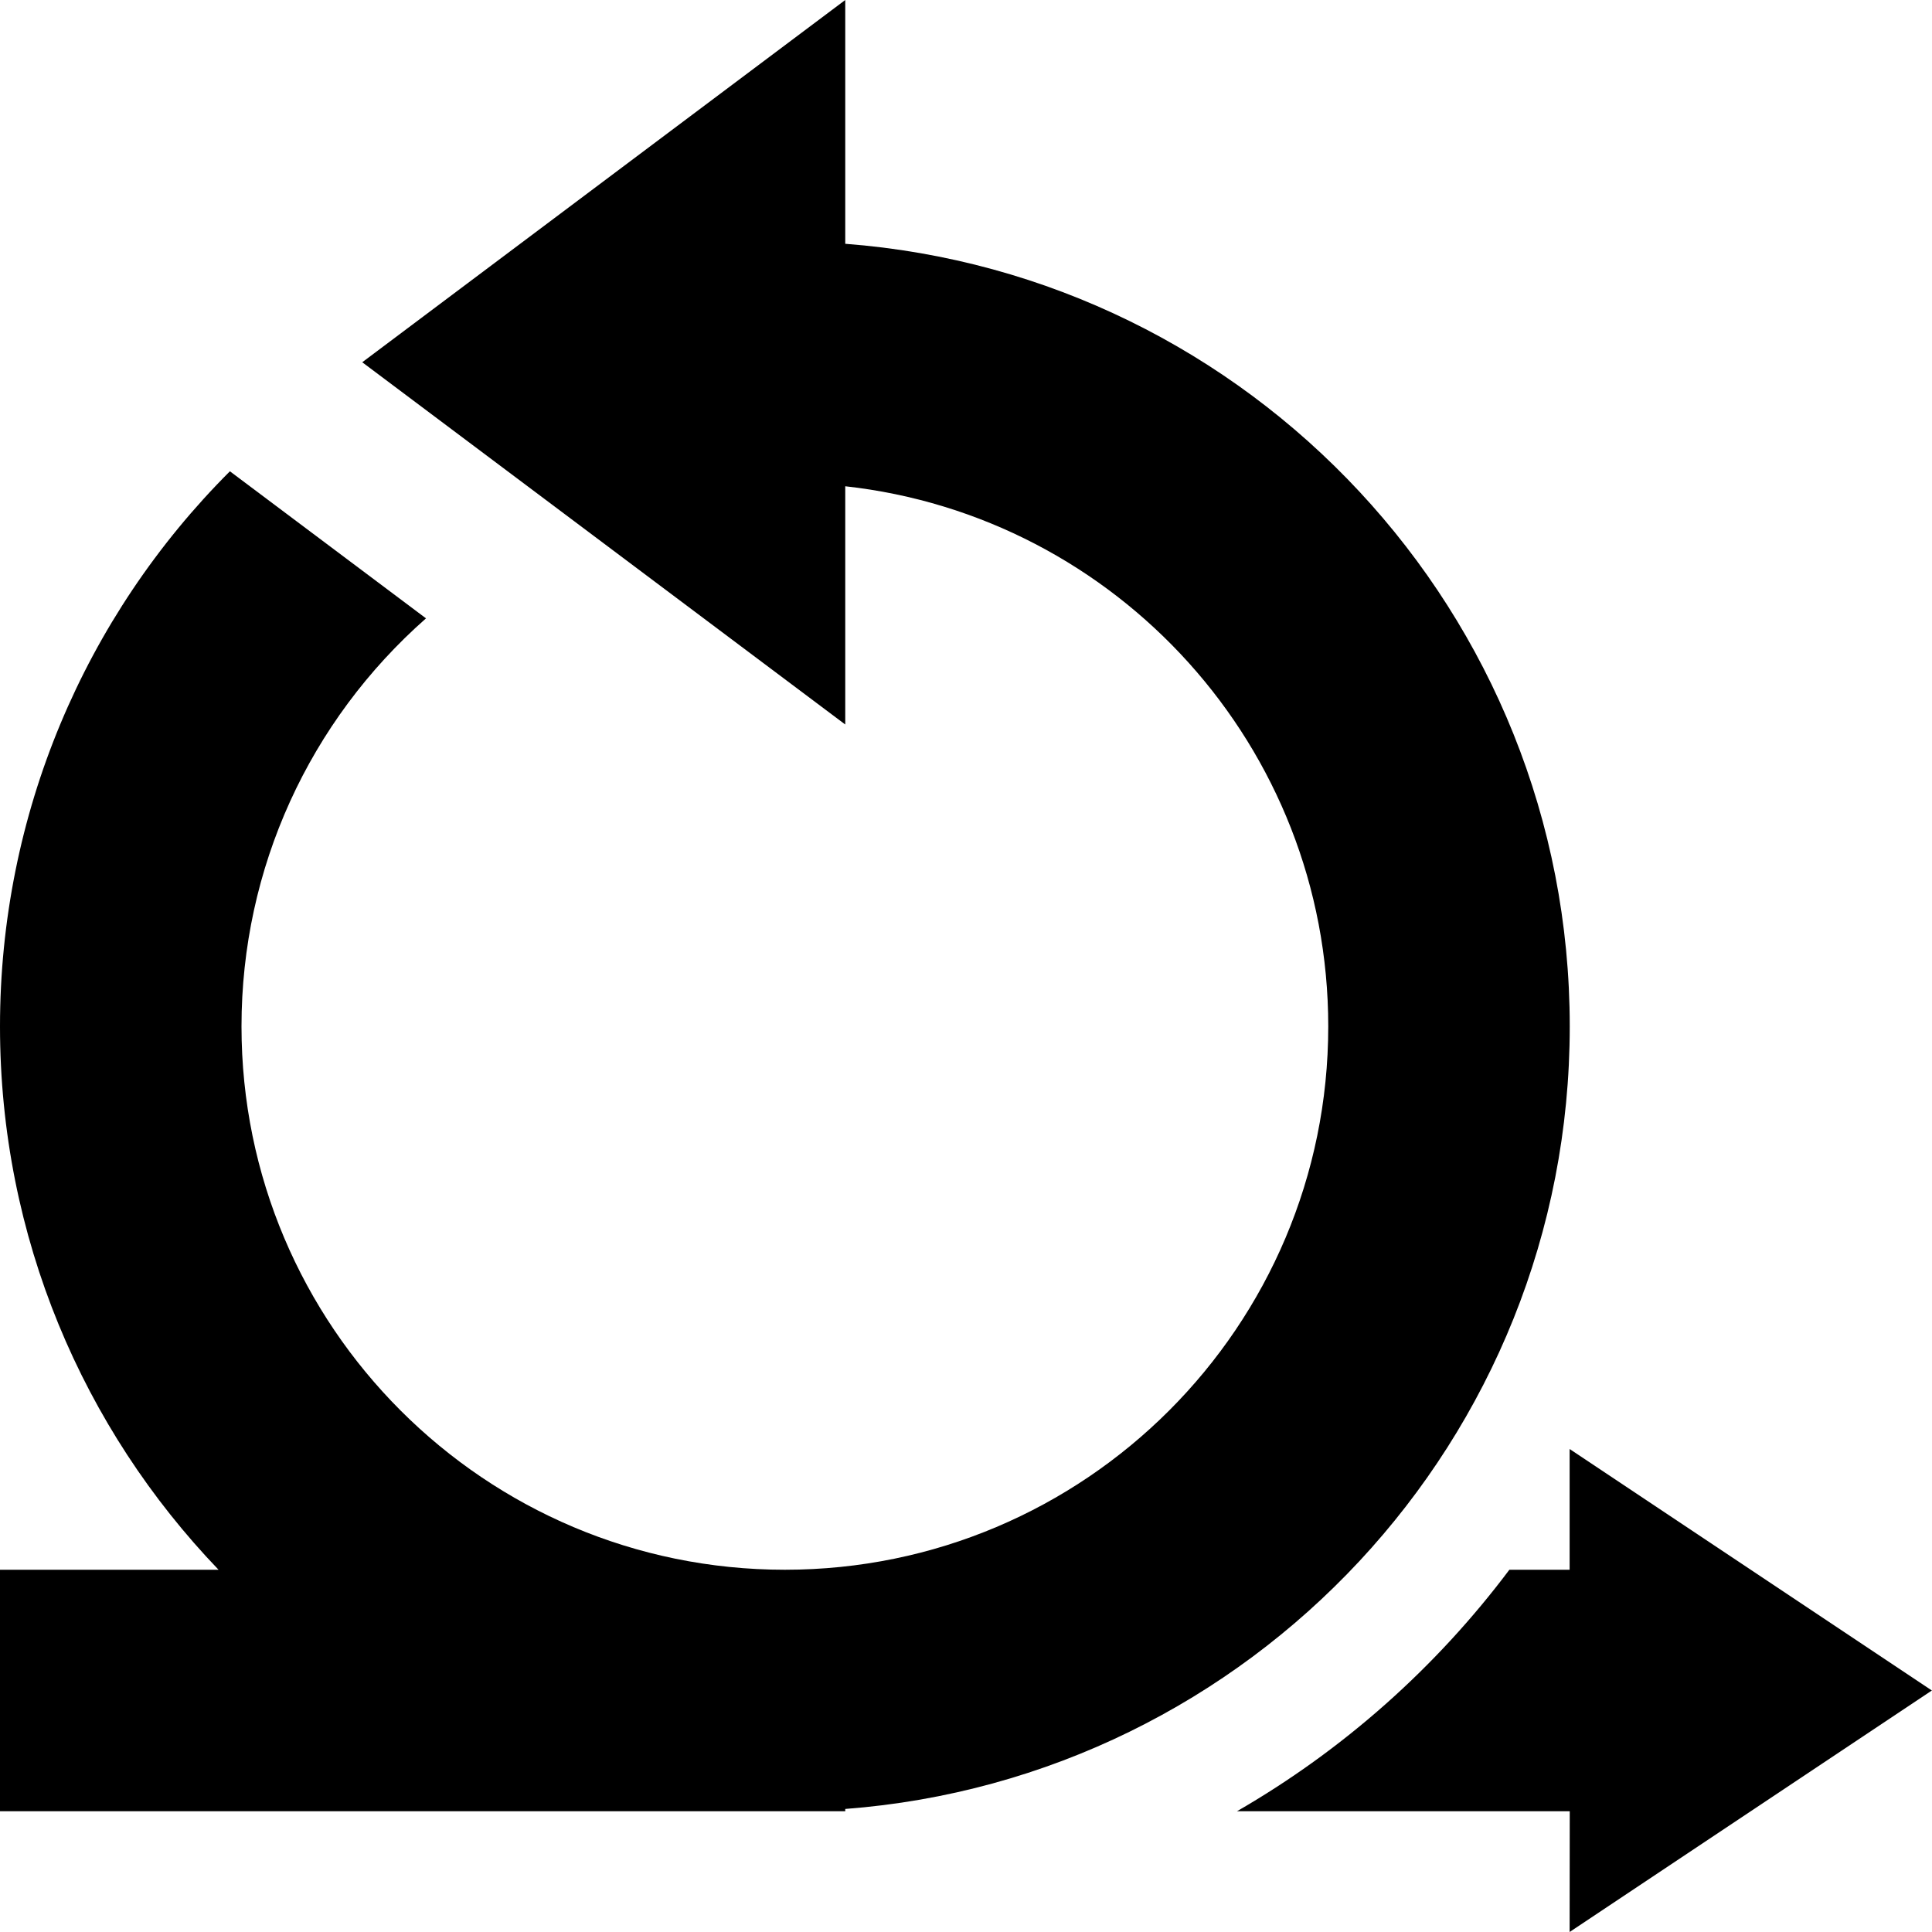 <svg viewBox="0 0 16 16" xmlns="http://www.w3.org/2000/svg"><path d="m13 15h-2.756c.881-.508 1.649-1.191 2.256-2h.499v-1l3 2-3 2zm-6-12.981c3.356.255 6 3.059 6 6.481 0 3.422-2.644 6.226-6 6.481v.019h-7v-2h1.81c-1.121-1.168-1.81-2.754-1.81-4.5 0-1.751.697-3.391 1.904-4.597l1.624 1.218c-.965.85-1.528 2.068-1.528 3.379 0 2.485 2.015 4.5 4.5 4.5s4.5-2.015 4.5-4.5c0-2.316-1.75-4.224-4-4.473v1.973l-4-3 4-3z" fill="black" fill-rule="evenodd"/></svg>